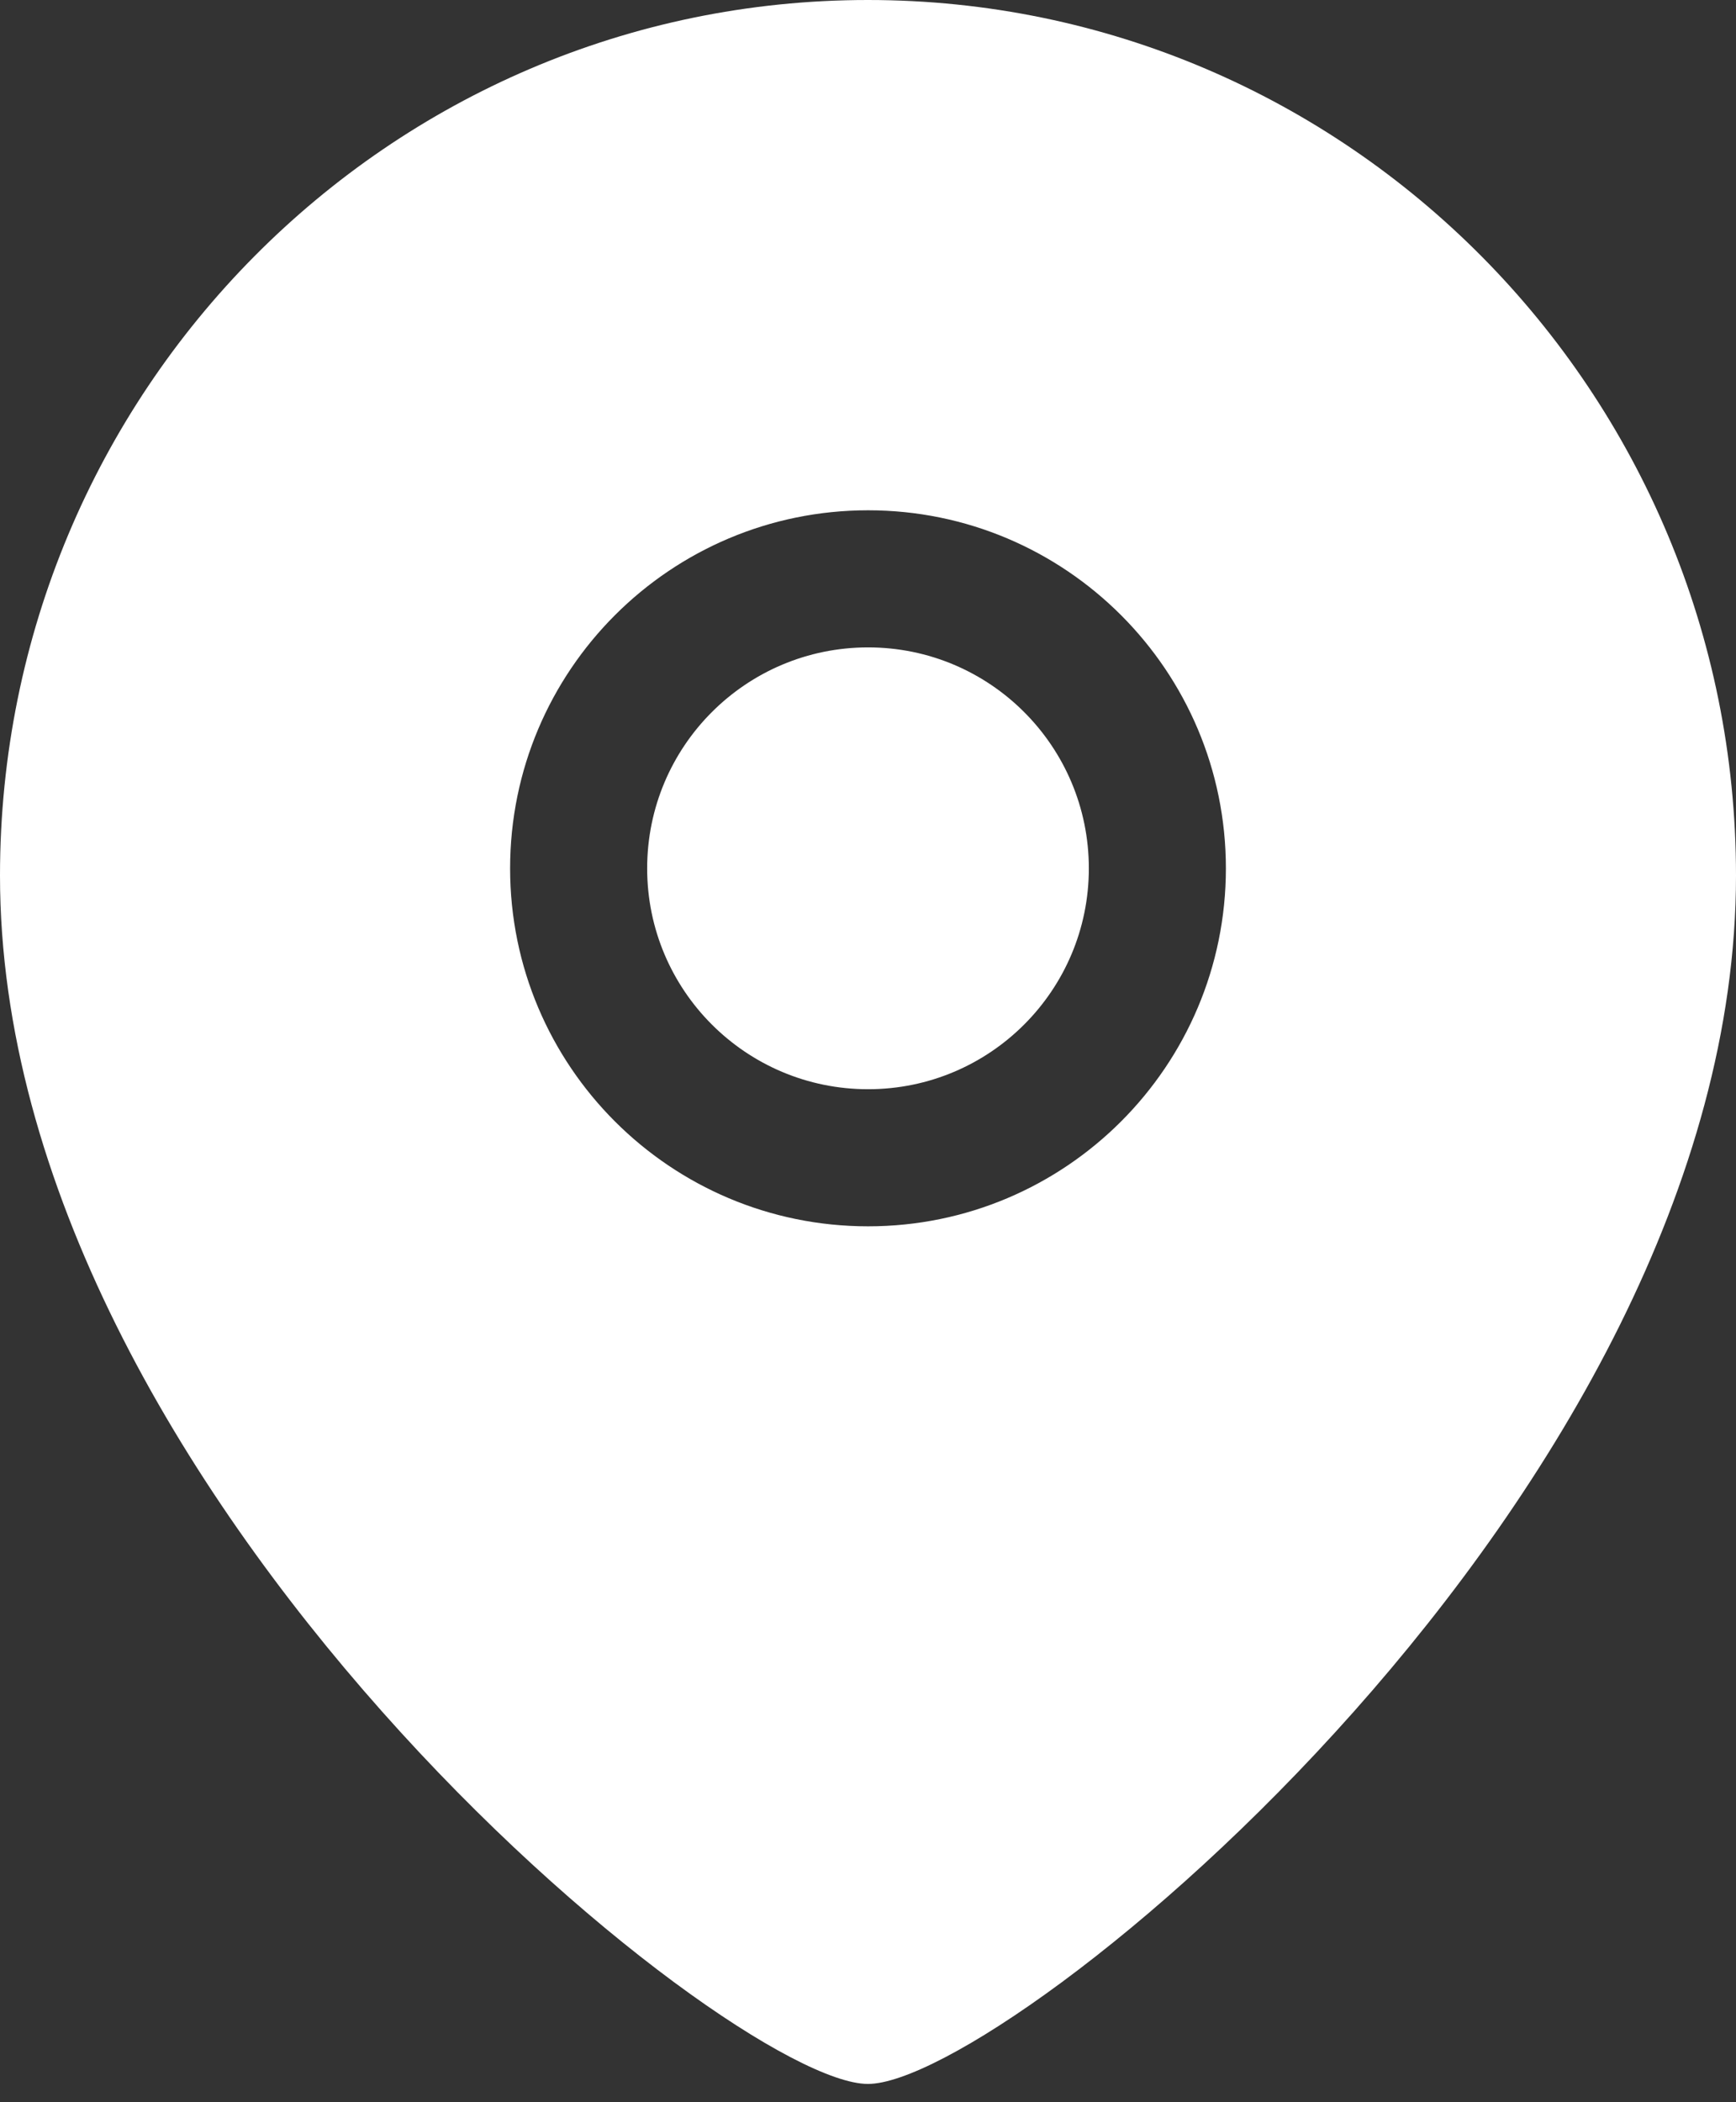 <svg width="19" height="23" viewBox="0 0 19 23" fill="none" xmlns="http://www.w3.org/2000/svg">
<rect x="0" y="0" width="19" height="23" fill="#333333" stroke="none"/>
<path fill-rule="evenodd" clip-rule="evenodd" d="M0 9.58C0 16.338 7.981 22.8 9.499 22.8C11.018 22.8 19 16.338 19 9.58C19 4.29 14.746 0 9.499 0C4.252 0 0 4.29 0 9.58ZM9.501 5.583C7.337 5.583 5.583 7.337 5.583 9.501C5.583 11.663 7.337 13.417 9.501 13.417C11.663 13.417 13.417 11.663 13.417 9.501C13.417 7.337 11.663 5.583 9.501 5.583ZM7.083 9.501C7.083 8.165 8.165 7.083 9.501 7.083C10.835 7.083 11.917 8.165 11.917 9.501C11.917 10.835 10.835 11.917 9.501 11.917C8.165 11.917 7.083 10.835 7.083 9.501Z" fill="white"/>
</svg>
